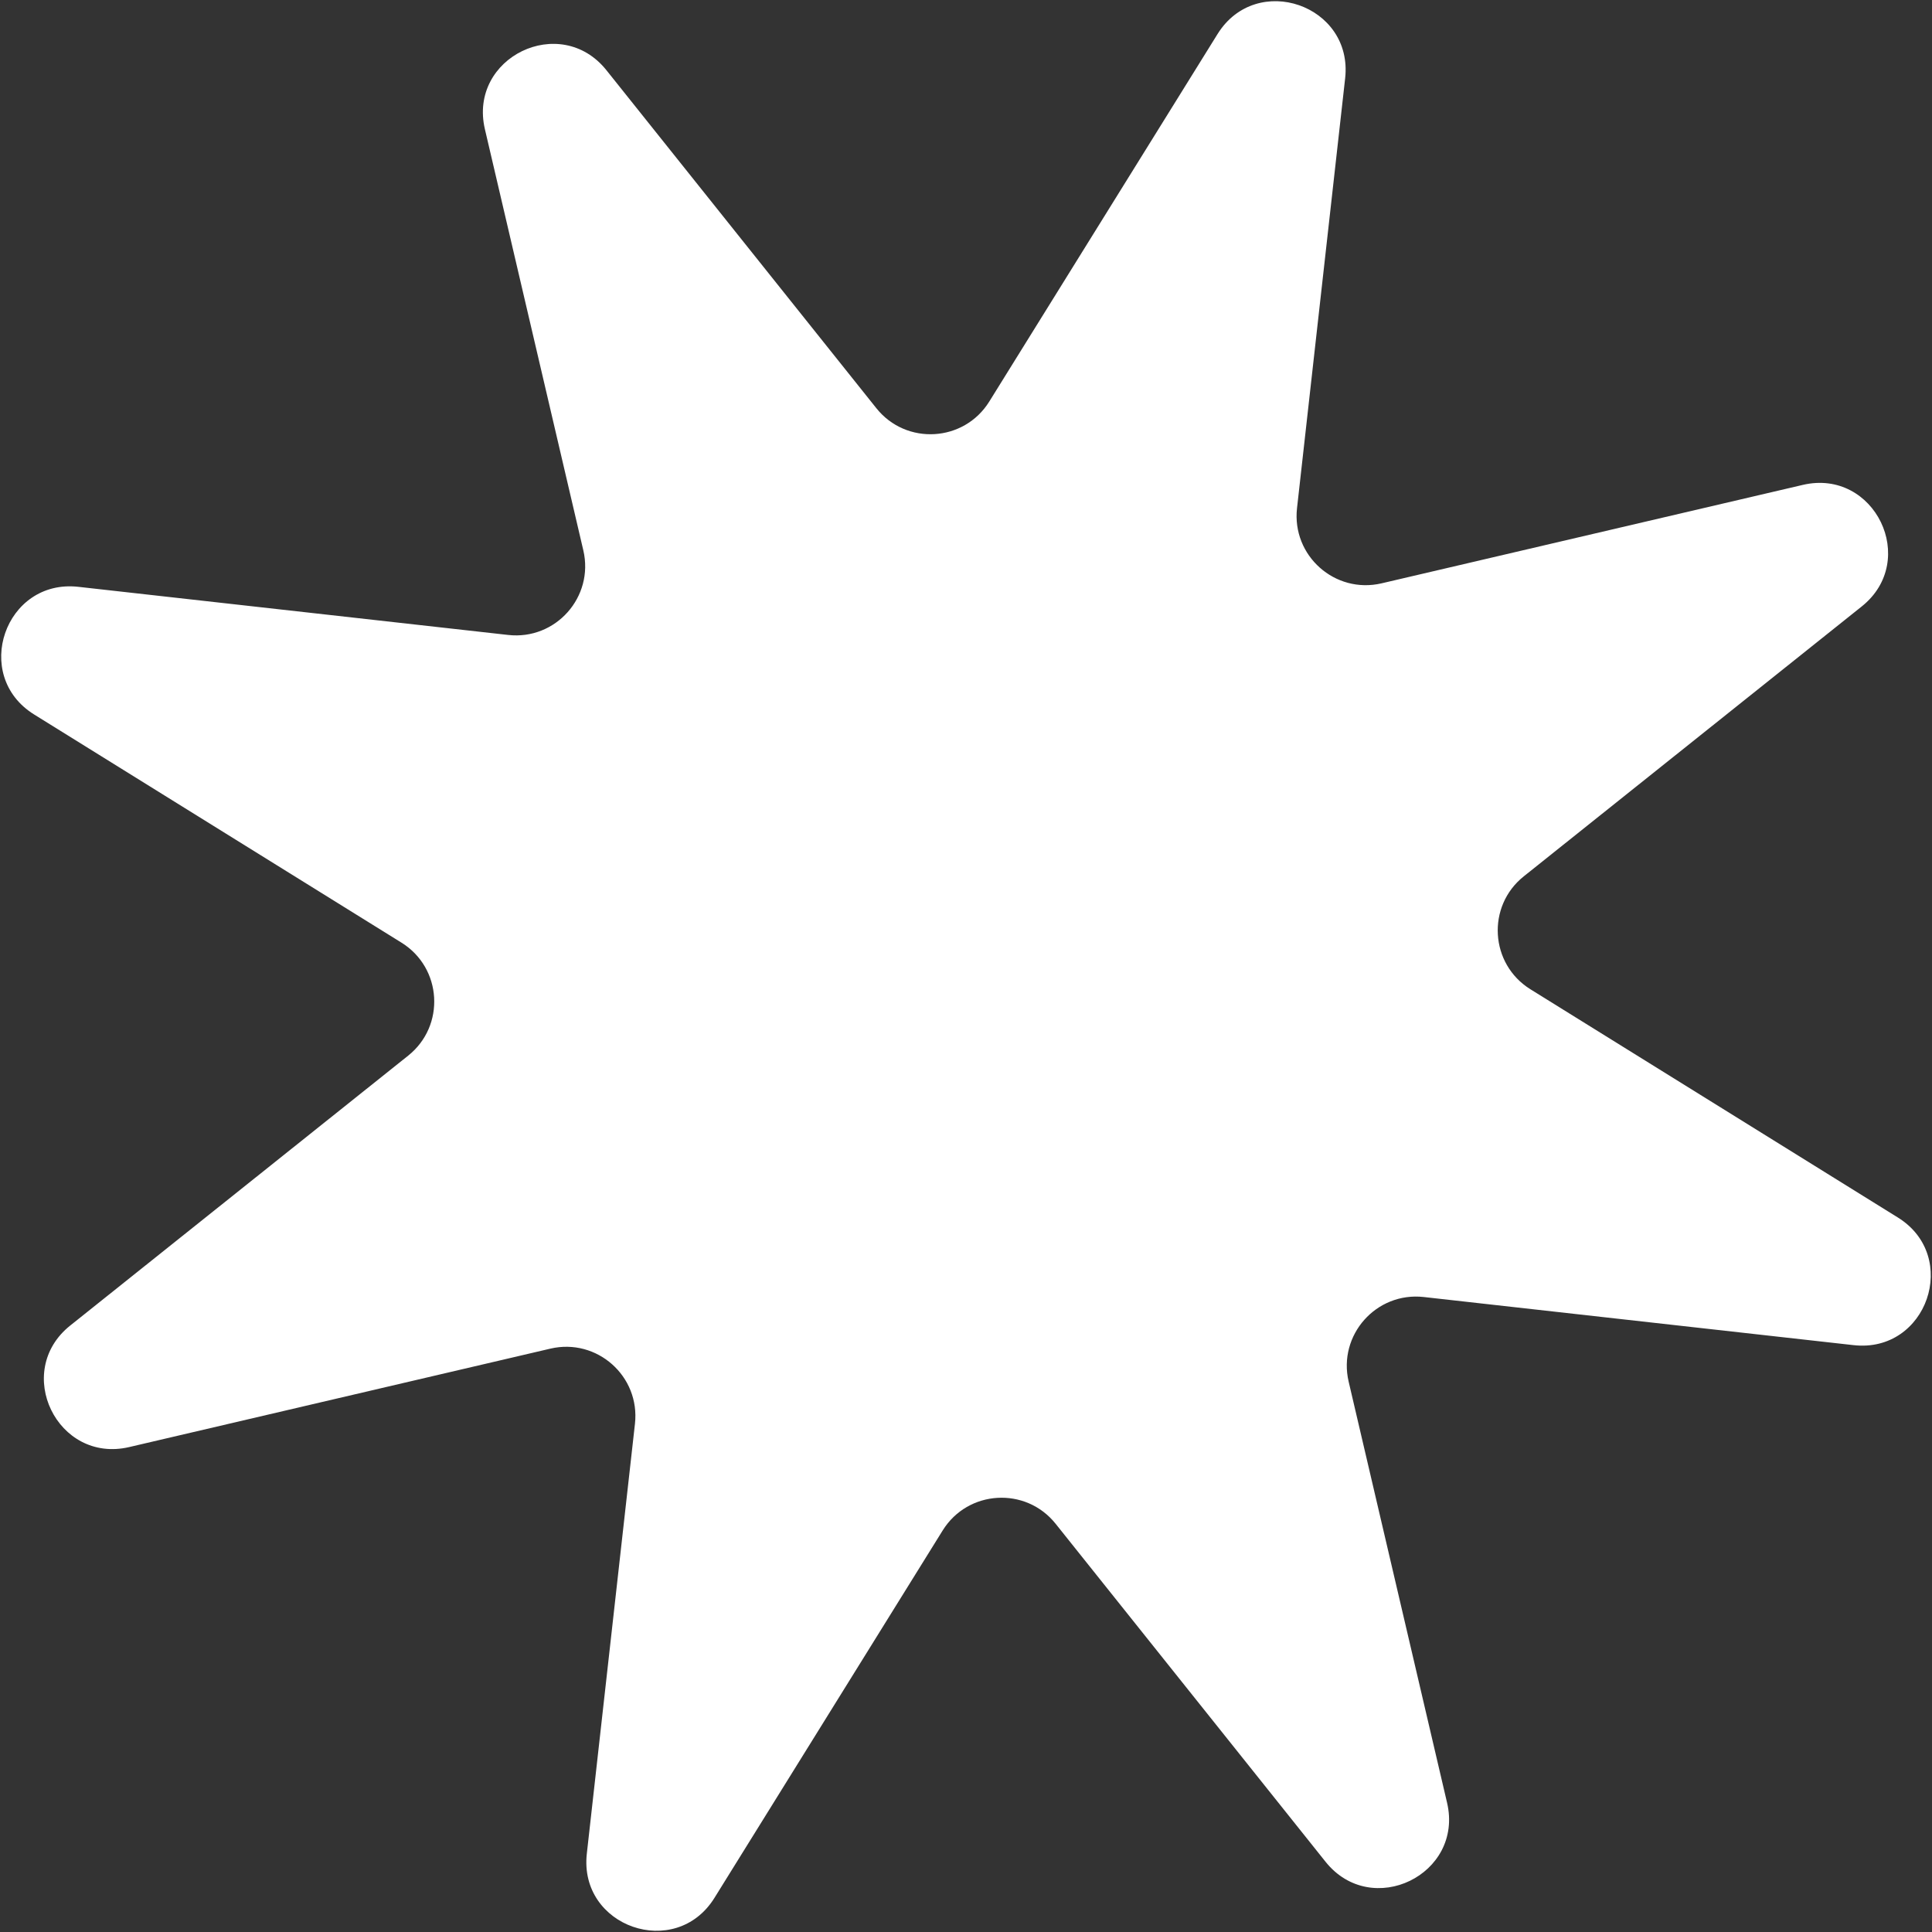 <svg width="279" height="279" viewBox="0 0 279 279" fill="none" xmlns="http://www.w3.org/2000/svg">
<rect x="0" y="0" width="279" height="279" fill="#333333" stroke="none"/>
<path d="M70.024 18.657C67.599 8.279 80.925 1.814 87.576 10.141L126.554 58.949C130.864 64.346 139.218 63.852 142.863 57.985L175.82 4.925C181.443 -4.128 195.438 0.723 194.252 11.314L187.302 73.388C186.534 80.252 192.79 85.811 199.516 84.239L260.339 70.024C270.717 67.599 277.182 80.925 268.855 87.576L220.047 126.554C214.65 130.864 215.144 139.218 221.011 142.863L274.071 175.82C283.124 181.443 278.273 195.438 267.682 194.253L205.608 187.302C198.743 186.534 193.185 192.79 194.757 199.516L208.972 260.339C211.397 270.717 198.071 277.182 191.42 268.855L152.442 220.047C148.132 214.65 139.778 215.144 136.133 221.011L103.176 274.071C97.553 283.124 83.558 278.273 84.743 267.682L91.694 205.608C92.462 198.743 86.206 193.185 79.48 194.757L18.657 208.972C8.279 211.397 1.813 198.071 10.141 191.42L58.949 152.442C64.346 148.132 63.852 139.778 57.985 136.133L4.925 103.176C-4.128 97.553 0.723 83.558 11.314 84.743L73.388 91.694C80.252 92.462 85.811 86.206 84.239 79.48L70.024 18.657Z" fill="white"/>
</svg>

